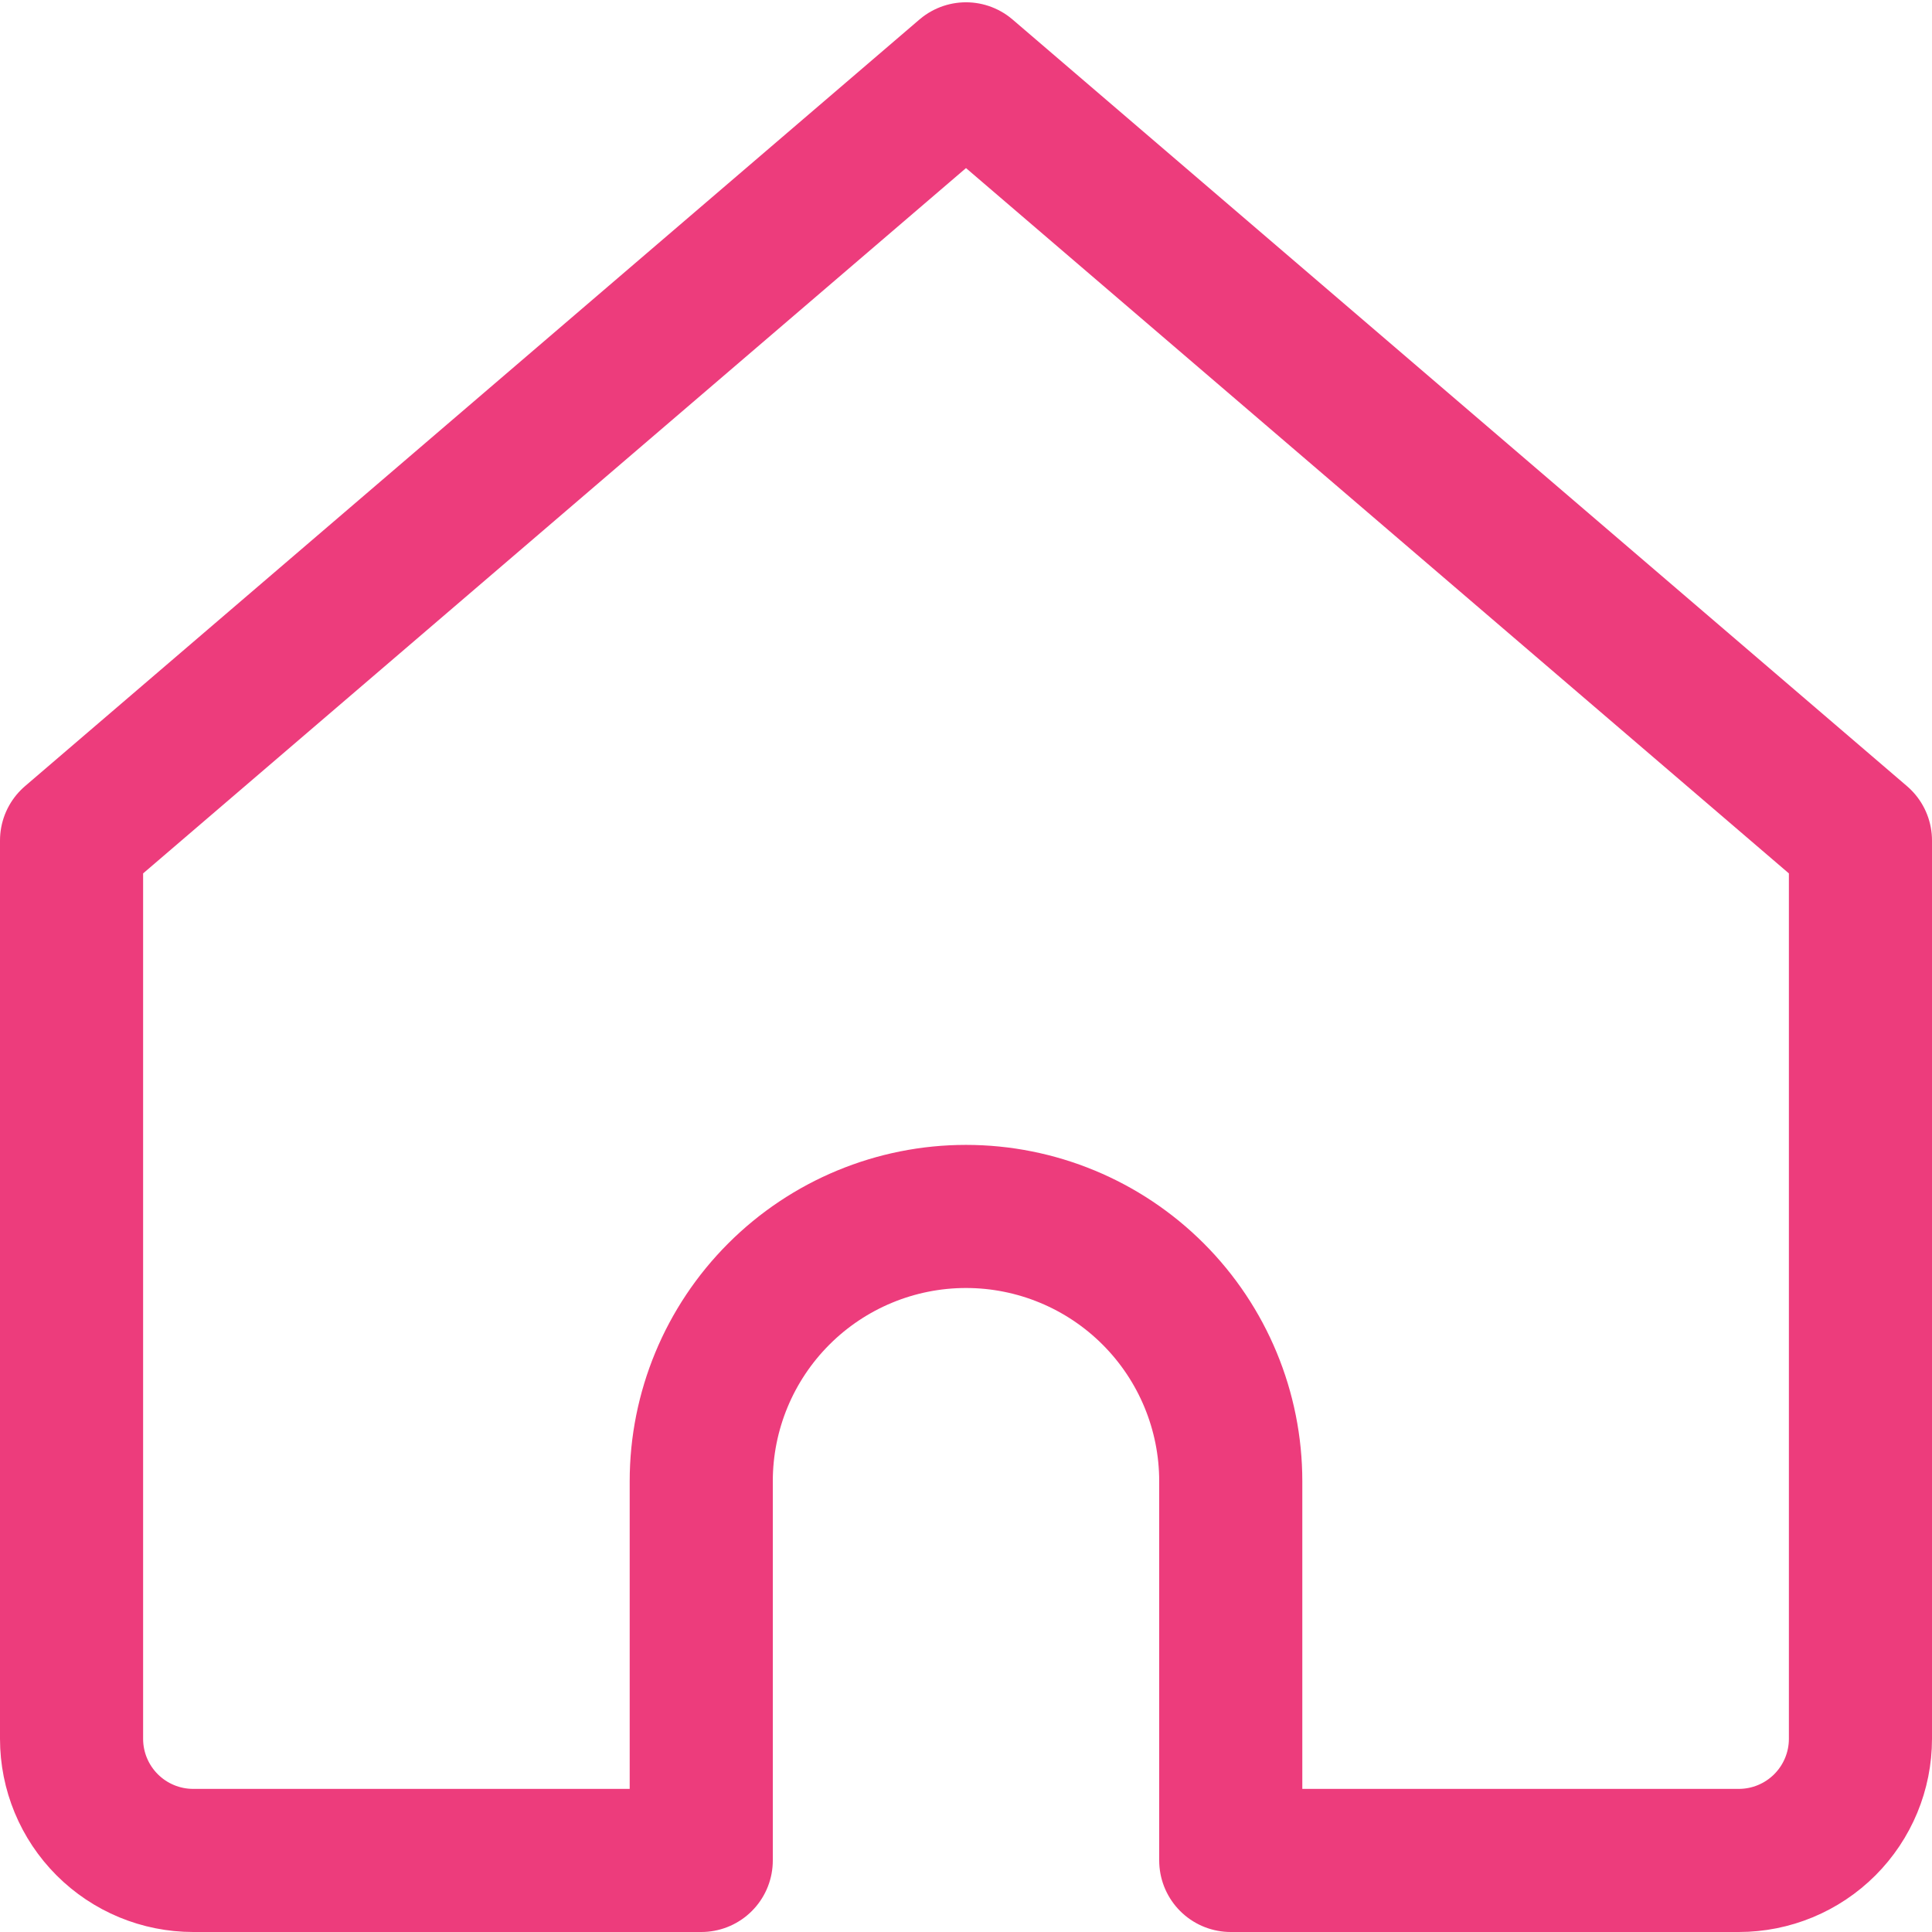 <svg width="27" height="27" viewBox="0 0 27 27" fill="none" xmlns="http://www.w3.org/2000/svg">
<path d="M13.5 1.032L26 11.746V24.3C26 24.751 25.821 25.183 25.502 25.502C25.183 25.821 24.751 26 24.3 26H17.2V20.7C17.2 19.719 16.81 18.778 16.116 18.084C15.422 17.39 14.481 17 13.5 17C12.519 17 11.578 17.39 10.884 18.084C10.19 18.778 9.8 19.719 9.8 20.7V26H2.7C2.249 26 1.817 25.821 1.498 25.502C1.179 25.183 1 24.751 1 24.3V11.746L13.5 1.032Z" stroke="#ED3C7C" stroke-width="2" stroke-linejoin="round"/>
</svg>
